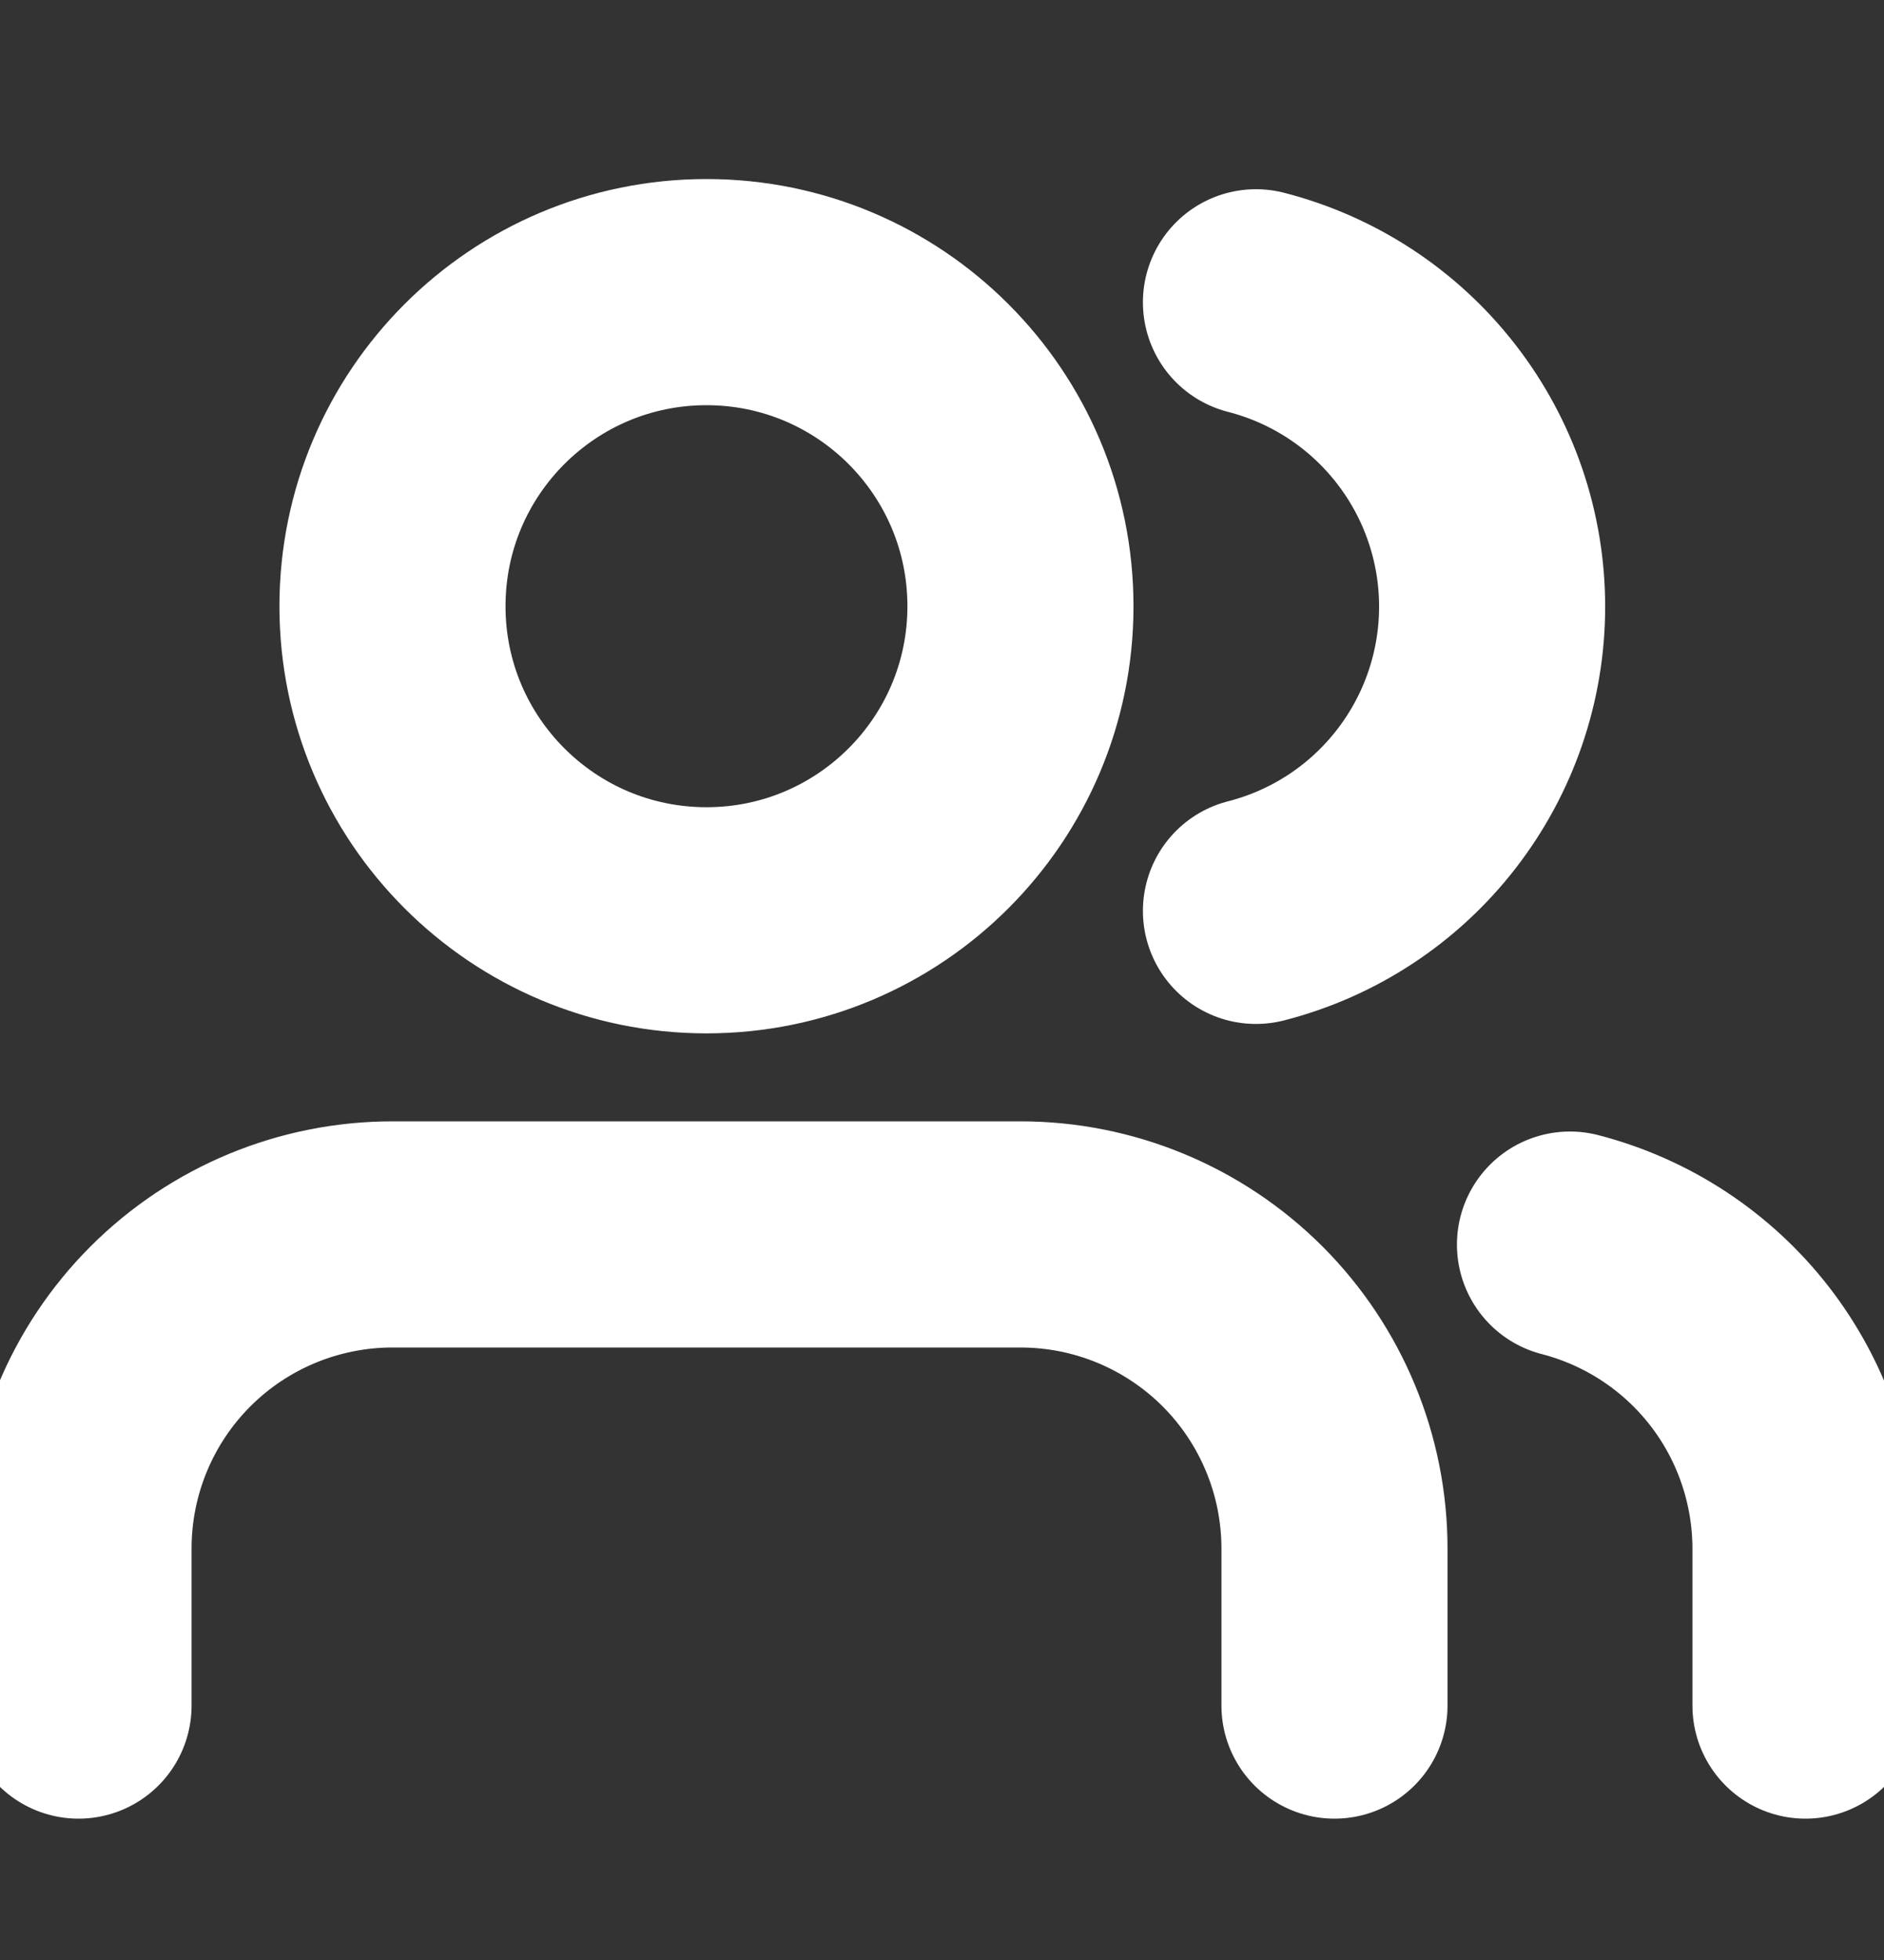 <svg width="25" height="26" viewBox="0 0 25 26" fill="none" xmlns="http://www.w3.org/2000/svg">
<rect x="0" y="0" width="25" height="26" fill="#333333" stroke="none"/>
<g clip-path="url(#clip0_1499_9076)">
<path d="M17.708 22.625V20.542C17.708 19.437 17.269 18.377 16.488 17.595C15.706 16.814 14.647 16.375 13.541 16.375H5.208C4.103 16.375 3.043 16.814 2.262 17.595C1.48 18.377 1.042 19.437 1.042 20.542V22.625M23.958 22.625V20.542C23.957 19.619 23.65 18.722 23.085 17.992C22.519 17.262 21.727 16.741 20.833 16.51M16.666 4.01C17.563 4.24 18.357 4.761 18.924 5.492C19.492 6.223 19.8 7.122 19.8 8.047C19.8 8.972 19.492 9.871 18.924 10.602C18.357 11.333 17.563 11.854 16.666 12.083M13.541 8.042C13.541 10.343 11.676 12.208 9.375 12.208C7.074 12.208 5.208 10.343 5.208 8.042C5.208 5.74 7.074 3.875 9.375 3.875C11.676 3.875 13.541 5.74 13.541 8.042Z" stroke="white" stroke-width="3" stroke-linecap="round" stroke-linejoin="round"/>
</g>
<defs>
<clipPath id="clip0_1499_9076">
<rect width="25" height="25" fill="white" transform="translate(0 0.75)"/>
</clipPath>
</defs>
</svg>
